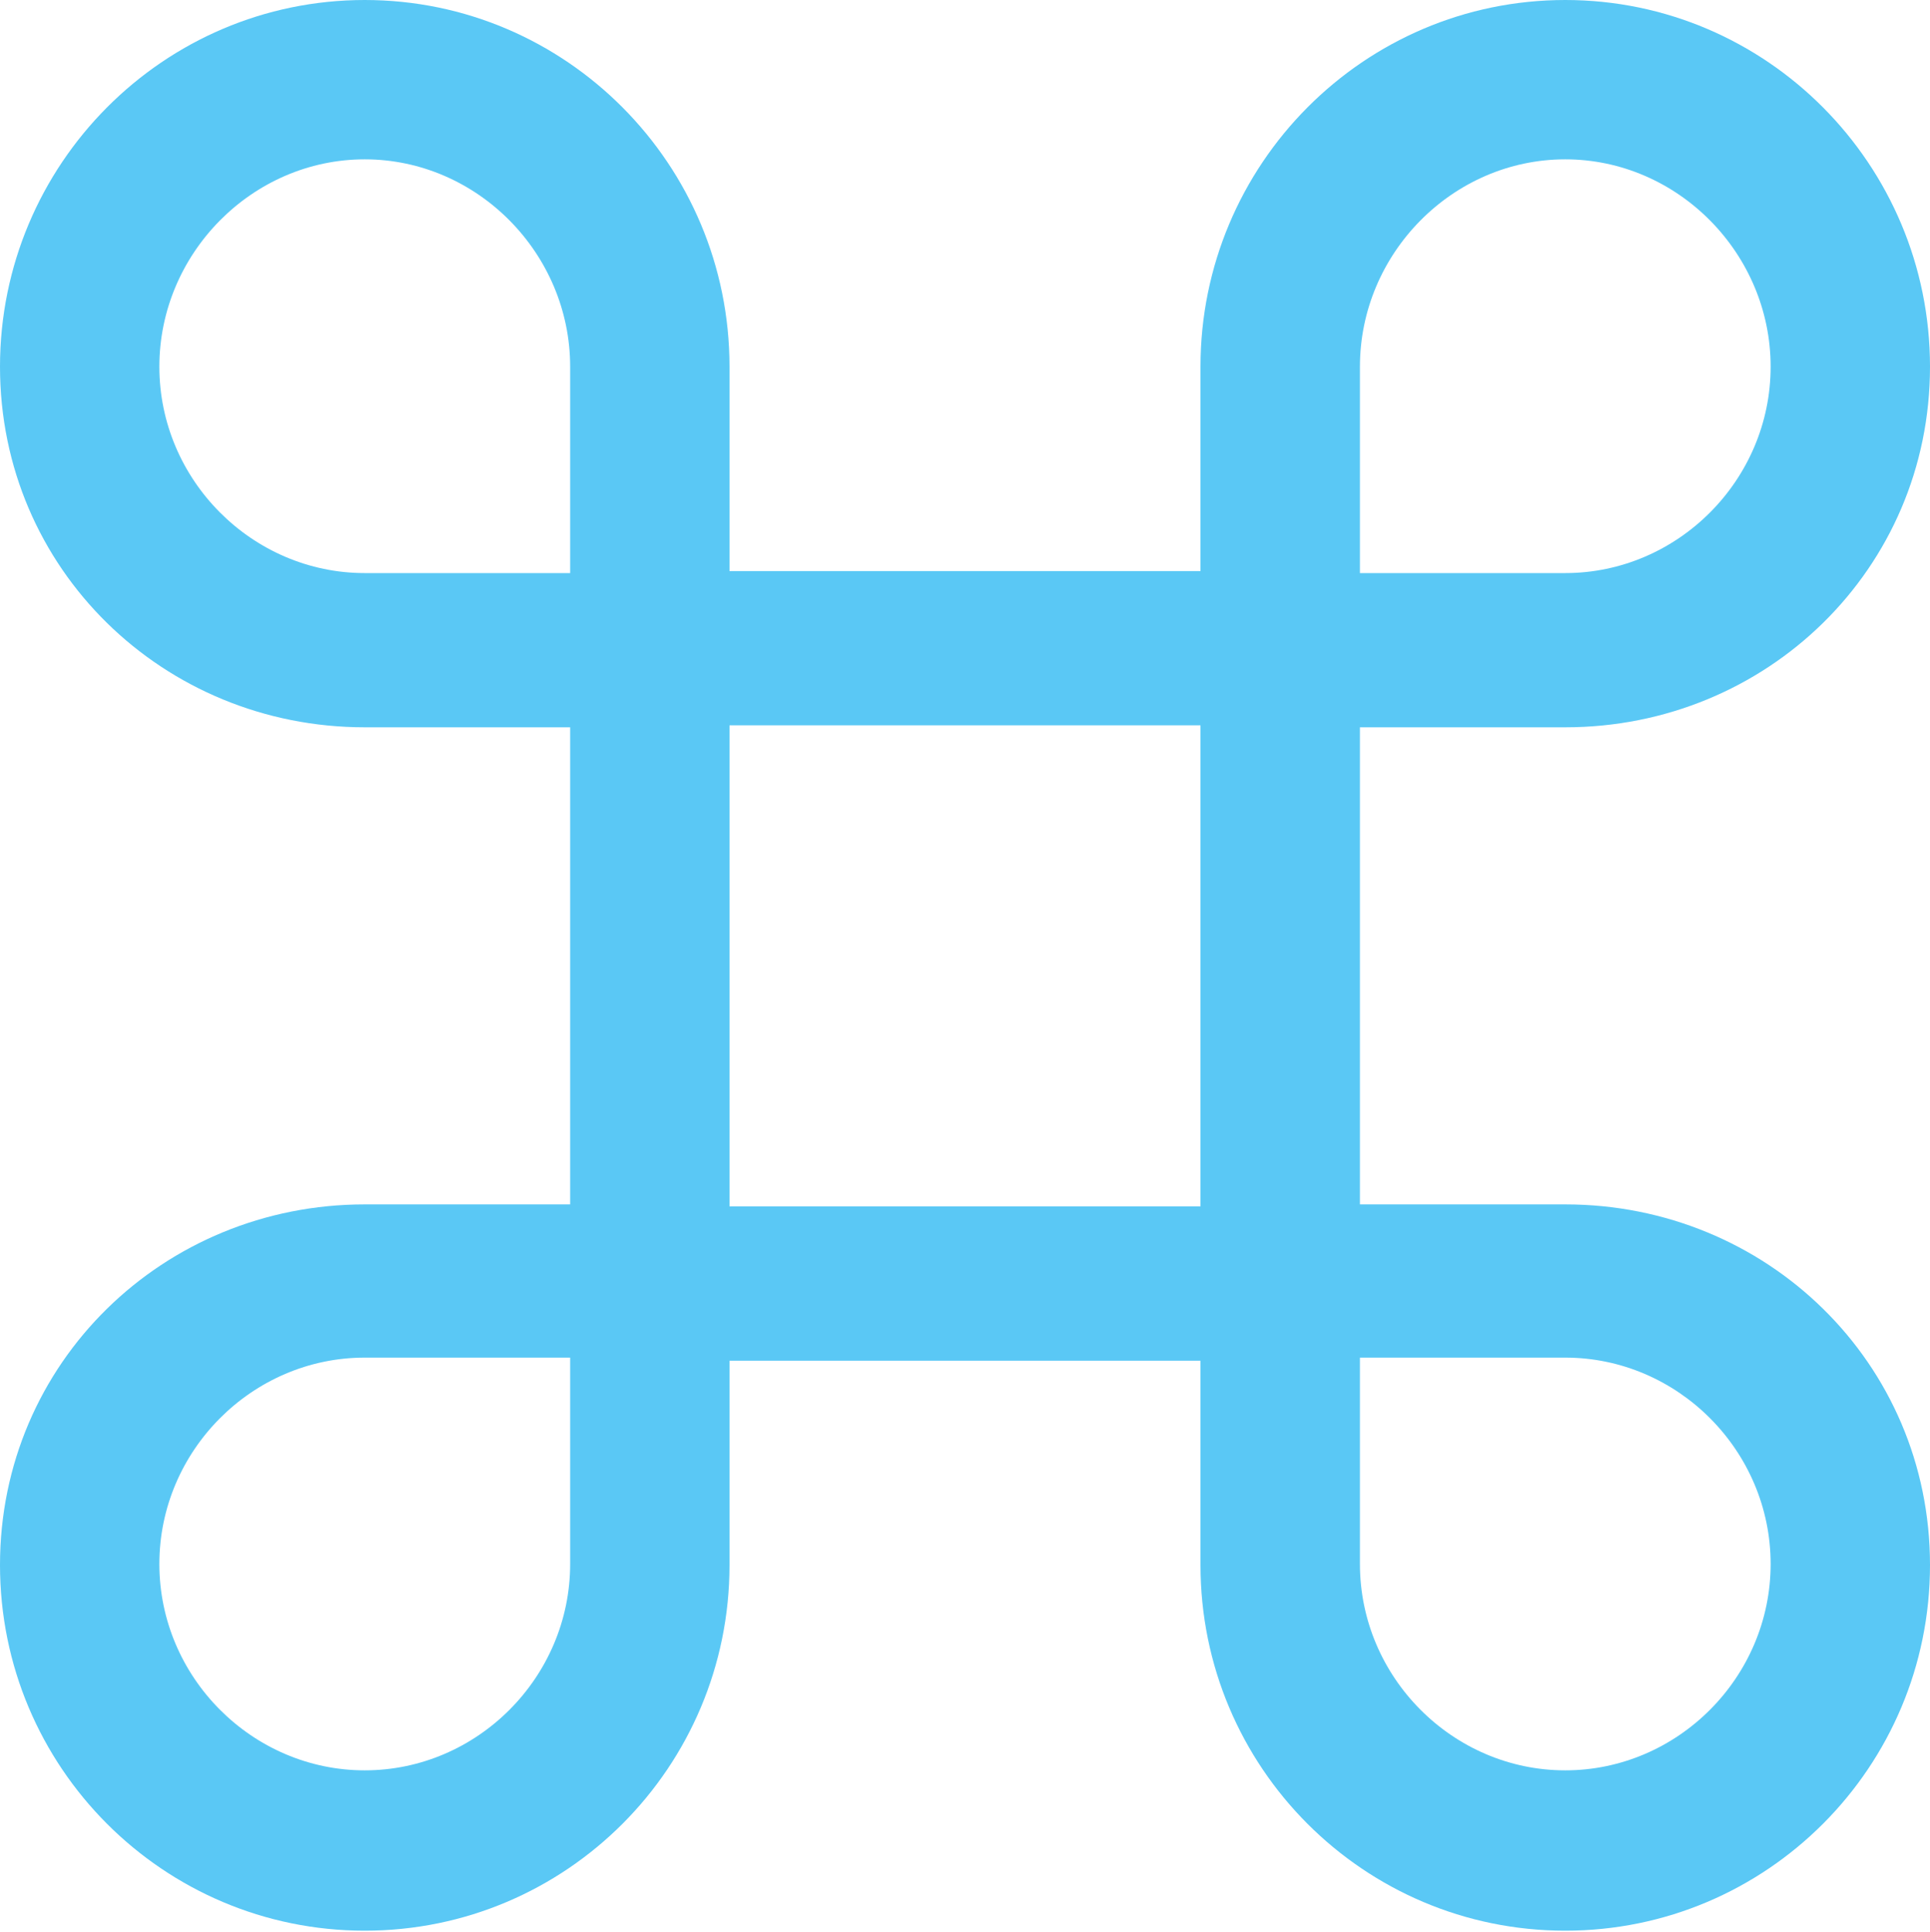 <?xml version="1.0" encoding="UTF-8"?>
<!--Generator: Apple Native CoreSVG 175.5-->
<!DOCTYPE svg
PUBLIC "-//W3C//DTD SVG 1.1//EN"
       "http://www.w3.org/Graphics/SVG/1.1/DTD/svg11.dtd">
<svg version="1.1" xmlns="http://www.w3.org/2000/svg" xmlns:xlink="http://www.w3.org/1999/xlink" width="23.059" height="23.084">
 <g>
  <rect height="23.084" opacity="0" width="23.059" x="0" y="0"/>
  <path d="M6.812 8.691L6.812 14.392L4.358 14.392C1.953 14.392 0 16.284 0 18.701C0 21.118 1.953 23.071 4.358 23.071C6.763 23.071 8.716 21.118 8.716 18.701L8.716 16.26L14.343 16.26L14.343 18.701C14.343 21.118 16.296 23.071 18.701 23.071C21.106 23.071 23.059 21.118 23.059 18.701C23.059 16.284 21.106 14.392 18.701 14.392L16.248 14.392L16.248 8.691L18.701 8.691C21.106 8.691 23.059 6.799 23.059 4.382C23.059 1.965 21.106 0 18.701 0C16.296 0 14.343 1.965 14.343 4.382L14.343 6.824L8.716 6.824L8.716 4.382C8.716 1.965 6.763 0 4.358 0C1.953 0 0 1.965 0 4.382C0 6.799 1.953 8.691 4.358 8.691ZM4.358 6.848C3.015 6.848 1.904 5.737 1.904 4.382C1.904 3.027 3.015 1.904 4.358 1.904C5.701 1.904 6.812 3.027 6.812 4.382L6.812 6.848ZM18.701 6.848L16.248 6.848L16.248 4.382C16.248 3.027 17.358 1.904 18.701 1.904C20.044 1.904 21.155 3.027 21.155 4.382C21.155 5.737 20.044 6.848 18.701 6.848ZM8.716 14.416L8.716 8.667L14.343 8.667L14.343 14.416ZM4.358 16.223L6.812 16.223L6.812 18.689C6.812 20.044 5.701 21.155 4.358 21.155C3.015 21.155 1.904 20.044 1.904 18.689C1.904 17.334 3.015 16.223 4.358 16.223ZM18.701 16.223C20.044 16.223 21.155 17.334 21.155 18.689C21.155 20.044 20.044 21.155 18.701 21.155C17.358 21.155 16.248 20.044 16.248 18.689L16.248 16.223Z" fill="#5ac8f5"/>
 </g>
</svg>
